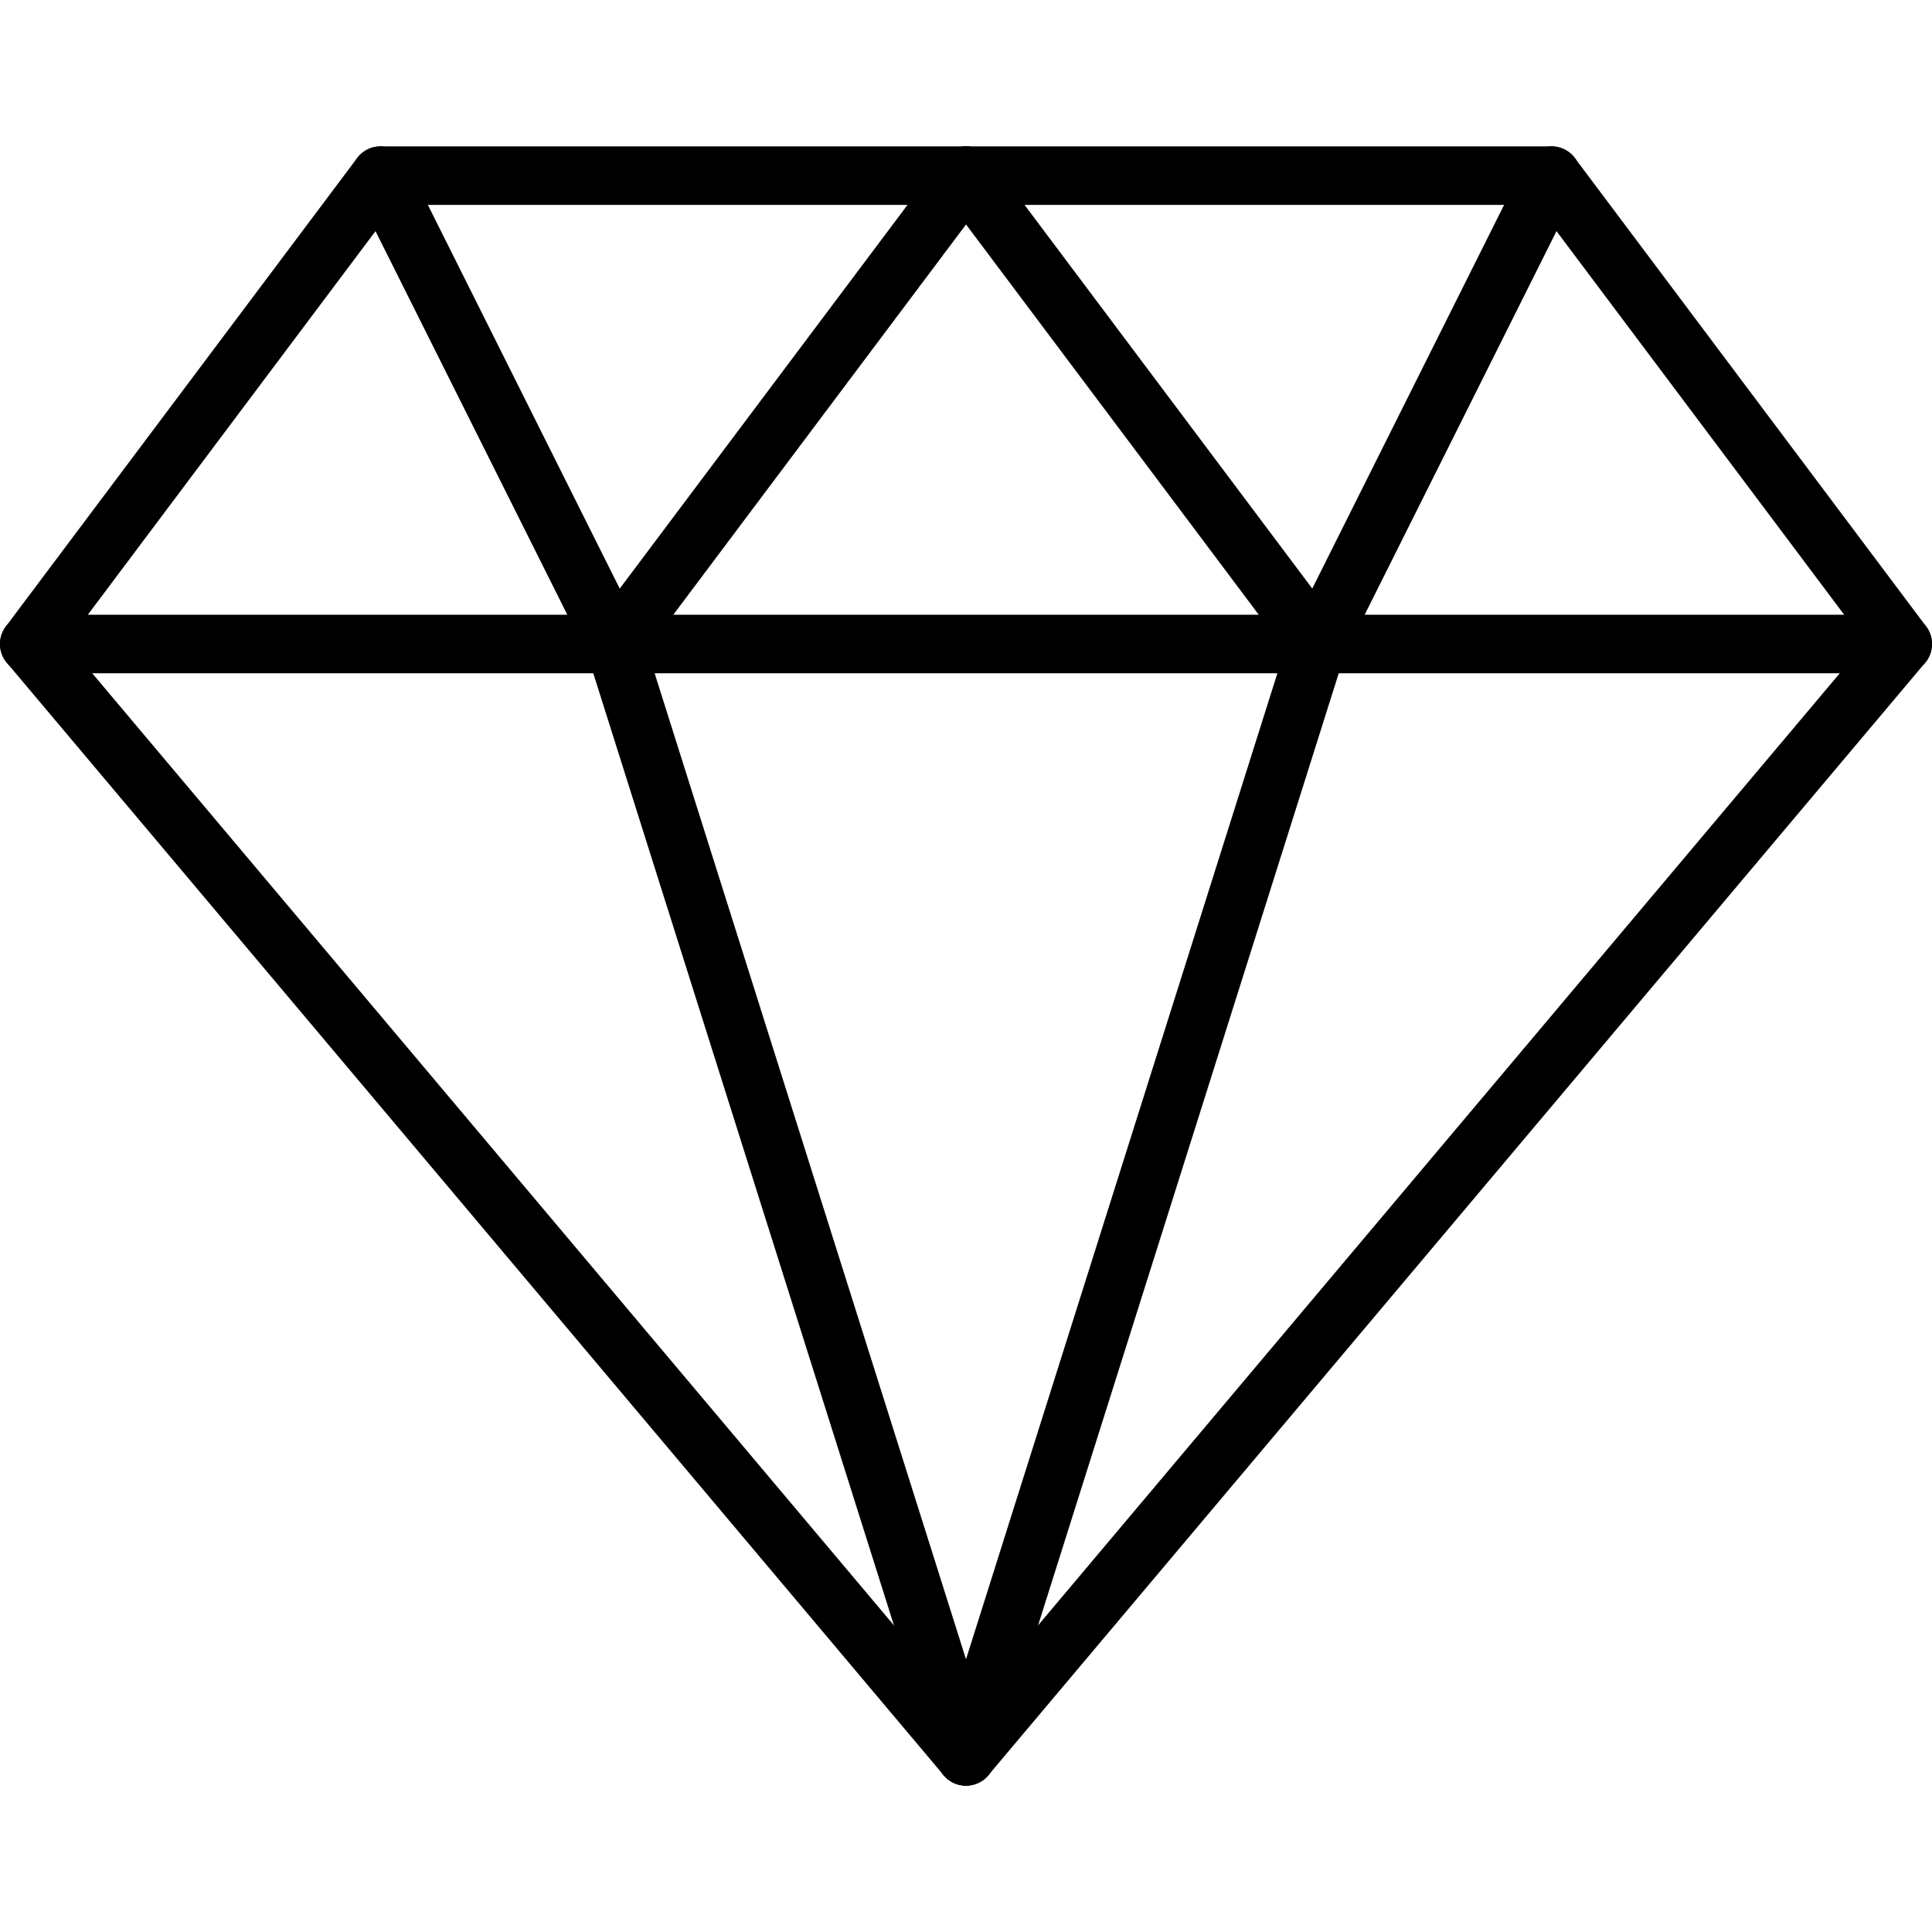 <?xml version="1.0" encoding="UTF-8" standalone="no"?>
<!DOCTYPE svg PUBLIC "-//W3C//DTD SVG 1.1//EN" "http://www.w3.org/Graphics/SVG/1.1/DTD/svg11.dtd">
<svg version="1.1" xmlns="http://www.w3.org/2000/svg" xmlns:xlink="http://www.w3.org/1999/xlink" preserveAspectRatio="xMidYMid meet" viewBox="0 0 640 640" width="640" height="640"><defs><path d="M514.39 48.5L514.62 48.51L514.85 48.53L515.07 48.55L515.3 48.58L515.52 48.61L515.74 48.65L515.96 48.7L516.18 48.75L516.4 48.8L516.61 48.86L516.83 48.92L517.04 48.99L517.25 49.07L517.46 49.15L517.67 49.23L517.87 49.32L518.08 49.41L518.28 49.51L518.47 49.61L518.67 49.72L518.86 49.83L519.06 49.94L519.24 50.06L519.43 50.19L519.61 50.32L519.79 50.45L519.97 50.59L520.14 50.73L520.31 50.87L520.48 51.02L520.65 51.18L520.81 51.33L520.97 51.5L521.12 51.66L521.27 51.83L521.42 52L521.56 52.18L521.7 52.36L638.06 207.52L638.26 207.79L638.45 208.07L638.62 208.35L638.79 208.64L638.94 208.93L639.09 209.22L639.22 209.52L639.35 209.82L639.46 210.13L639.56 210.44L639.65 210.75L639.73 211.06L639.8 211.37L639.86 211.69L639.91 212.01L639.95 212.33L639.98 212.64L639.99 212.96L640 213.28L640 213.6L639.98 213.92L639.96 214.24L639.92 214.56L639.87 214.88L639.82 215.2L639.75 215.51L639.67 215.82L639.58 216.13L639.48 216.44L639.38 216.74L639.26 217.05L639.13 217.34L638.99 217.64L638.83 217.93L638.67 218.22L638.5 218.5L638.32 218.78L638.13 219.05L637.92 219.32L637.71 219.58L327.41 588.06L327.27 588.23L327.13 588.38L326.98 588.54L326.84 588.69L326.68 588.84L326.53 588.99L326.37 589.13L326.21 589.26L326.05 589.4L325.88 589.53L325.71 589.65L325.54 589.78L325.37 589.89L325.19 590.01L325.01 590.12L324.83 590.22L324.65 590.33L324.47 590.43L324.28 590.52L324.09 590.61L323.9 590.7L323.71 590.78L323.51 590.86L323.31 590.93L323.12 591L322.92 591.07L322.72 591.13L322.51 591.18L322.31 591.24L322.1 591.28L321.9 591.33L321.69 591.37L321.48 591.4L321.27 591.43L321.06 591.46L320.85 591.48L320.64 591.49L320.43 591.51L320.21 591.51L320 591.52L319.79 591.51L319.57 591.51L319.36 591.49L319.15 591.48L318.94 591.46L318.73 591.43L318.52 591.4L318.31 591.37L318.1 591.33L317.9 591.28L317.69 591.24L317.49 591.18L317.28 591.13L317.08 591.07L316.88 591L316.69 590.93L316.49 590.86L316.29 590.78L316.1 590.7L315.91 590.61L315.72 590.52L315.53 590.43L315.35 590.33L315.17 590.22L314.99 590.12L314.81 590.01L314.63 589.89L314.46 589.78L314.29 589.65L314.12 589.53L313.95 589.4L313.79 589.26L313.63 589.13L313.47 588.99L313.32 588.84L313.16 588.69L313.02 588.54L312.87 588.38L312.73 588.23L312.59 588.06L2.29 219.58L2.08 219.32L1.87 219.05L1.68 218.78L1.5 218.5L1.33 218.22L1.17 217.93L1.01 217.64L0.87 217.34L0.74 217.05L0.62 216.74L0.52 216.44L0.42 216.13L0.33 215.82L0.25 215.51L0.18 215.2L0.13 214.88L0.08 214.56L0.04 214.24L0.02 213.92L0 213.6L0 213.28L0.01 212.96L0.02 212.64L0.05 212.33L0.09 212.01L0.14 211.69L0.2 211.37L0.27 211.06L0.35 210.75L0.44 210.44L0.54 210.13L0.65 209.82L0.78 209.52L0.91 209.22L1.06 208.93L1.21 208.64L1.38 208.35L1.55 208.07L1.74 207.79L1.94 207.52L118.3 52.36L118.44 52.18L118.58 52L118.73 51.83L118.88 51.66L119.03 51.5L119.19 51.33L119.35 51.18L119.52 51.02L119.69 50.87L119.86 50.73L120.03 50.59L120.21 50.45L120.39 50.32L120.57 50.19L120.76 50.06L120.94 49.94L121.14 49.83L121.33 49.72L121.53 49.61L121.72 49.51L121.92 49.41L122.13 49.32L122.33 49.23L122.54 49.15L122.75 49.07L122.96 48.99L123.17 48.92L123.39 48.86L123.6 48.8L123.82 48.75L124.04 48.7L124.26 48.65L124.48 48.61L124.7 48.58L124.93 48.55L125.15 48.53L125.38 48.51L125.61 48.5L125.83 48.49L126.06 48.48L513.94 48.48L514.17 48.49L514.39 48.5ZM22.09 212.98L320 566.77L617.91 212.98L509.09 67.88L130.91 67.88L22.09 212.98Z" id="d3g1ndt88o"></path><path d="M9.7 223.03C4.34 223.03 0 218.71 0 213.33C0 207.96 4.34 203.64 9.7 203.64C71.76 203.64 568.24 203.64 630.3 203.64C635.66 203.64 640 207.98 640 213.33C640 218.69 635.66 223.03 630.3 223.03C506.18 223.03 71.76 223.03 9.7 223.03Z" id="b3ZyRKHi9"></path><path d="M317.09 591.07C311.97 589.46 309.14 584.01 310.77 578.91C322.4 542.06 415.5 247.27 427.13 210.42C428.74 205.32 434.23 202.45 439.29 204.1C444.41 205.71 447.24 211.16 445.61 216.26C433.98 253.11 340.89 547.9 329.25 584.75C327.95 588.88 324.11 591.52 320 591.52C319.03 591.52 318.04 591.38 317.09 591.07Z" id="a4BXHkmPcG"></path><path d="M310.75 584.73C299.11 547.88 206.02 253.09 194.39 216.24C192.78 211.14 195.61 205.69 200.71 204.08C205.83 202.43 211.26 205.3 212.87 210.4C224.5 247.25 317.6 542.04 329.23 578.89C330.84 583.99 328.01 589.44 322.91 591.05C321.96 591.38 320.97 591.52 320 591.52C315.89 591.52 312.05 588.88 310.75 584.73Z" id="d5bVj2aHsZ"></path><path d="M194.95 217.68C187.19 202.16 125.13 78.04 117.37 62.53C114.99 57.74 116.93 51.92 121.72 49.51C126.53 47.13 132.32 49.07 134.73 53.86C142.49 69.37 204.55 193.49 212.31 209.01C214.71 213.8 212.75 219.62 207.96 222.02C206.58 222.7 205.11 223.03 203.64 223.03C200.07 223.03 196.65 221.07 194.95 217.68Z" id="aleZVOHBC"></path><path d="M197.84 221.09C193.55 217.87 192.68 211.8 195.9 207.52C207.53 192 300.63 67.88 312.26 52.36C315.48 48.08 321.55 47.22 325.84 50.42C330.12 53.64 331 59.71 327.78 64C316.14 79.52 223.05 203.64 211.41 219.15C209.49 221.69 206.58 223.03 203.64 223.03C201.62 223.03 199.58 222.39 197.84 221.09Z" id="b1vUlAuUDO"></path><path d="M428.61 219.15C416.97 203.64 323.88 79.52 312.24 64C309.02 59.71 309.9 53.64 314.18 50.42C318.45 47.19 324.54 48.06 327.76 52.36C339.39 67.88 432.48 192 444.12 207.52C447.34 211.8 446.47 217.87 442.18 221.09C440.44 222.41 438.4 223.03 436.36 223.03C433.42 223.03 430.51 221.69 428.61 219.15Z" id="m3LSbBLpoN"></path><path d="M432.04 222C427.25 219.6 425.31 213.78 427.69 208.99C435.45 193.47 497.51 69.35 505.27 53.84C507.68 49.05 513.47 47.11 518.28 49.49C523.07 51.9 525.01 57.72 522.63 62.51C514.87 78.02 452.81 202.14 445.05 217.66C443.33 221.07 439.91 223.03 436.36 223.03C434.91 223.03 433.44 222.7 432.04 222Z" id="l4BYoPilR"></path></defs><g><g><g><use xlink:href="#d3g1ndt88o" opacity="1" fill="#000000" fill-opacity="1"></use><g><use xlink:href="#d3g1ndt88o" opacity="1" fill-opacity="0" stroke="#000000" stroke-width="1" stroke-opacity="0"></use></g></g><g><use xlink:href="#b3ZyRKHi9" opacity="1" fill="#000000" fill-opacity="1"></use><g><use xlink:href="#b3ZyRKHi9" opacity="1" fill-opacity="0" stroke="#000000" stroke-width="1" stroke-opacity="0"></use></g></g><g><use xlink:href="#a4BXHkmPcG" opacity="1" fill="#000000" fill-opacity="1"></use><g><use xlink:href="#a4BXHkmPcG" opacity="1" fill-opacity="0" stroke="#000000" stroke-width="1" stroke-opacity="0"></use></g></g><g><use xlink:href="#d5bVj2aHsZ" opacity="1" fill="#000000" fill-opacity="1"></use><g><use xlink:href="#d5bVj2aHsZ" opacity="1" fill-opacity="0" stroke="#000000" stroke-width="1" stroke-opacity="0"></use></g></g><g><use xlink:href="#aleZVOHBC" opacity="1" fill="#000000" fill-opacity="1"></use><g><use xlink:href="#aleZVOHBC" opacity="1" fill-opacity="0" stroke="#000000" stroke-width="1" stroke-opacity="0"></use></g></g><g><use xlink:href="#b1vUlAuUDO" opacity="1" fill="#000000" fill-opacity="1"></use><g><use xlink:href="#b1vUlAuUDO" opacity="1" fill-opacity="0" stroke="#000000" stroke-width="1" stroke-opacity="0"></use></g></g><g><use xlink:href="#m3LSbBLpoN" opacity="1" fill="#000000" fill-opacity="1"></use><g><use xlink:href="#m3LSbBLpoN" opacity="1" fill-opacity="0" stroke="#000000" stroke-width="1" stroke-opacity="0"></use></g></g><g><use xlink:href="#l4BYoPilR" opacity="1" fill="#000000" fill-opacity="1"></use><g><use xlink:href="#l4BYoPilR" opacity="1" fill-opacity="0" stroke="#000000" stroke-width="1" stroke-opacity="0"></use></g></g></g></g></svg>